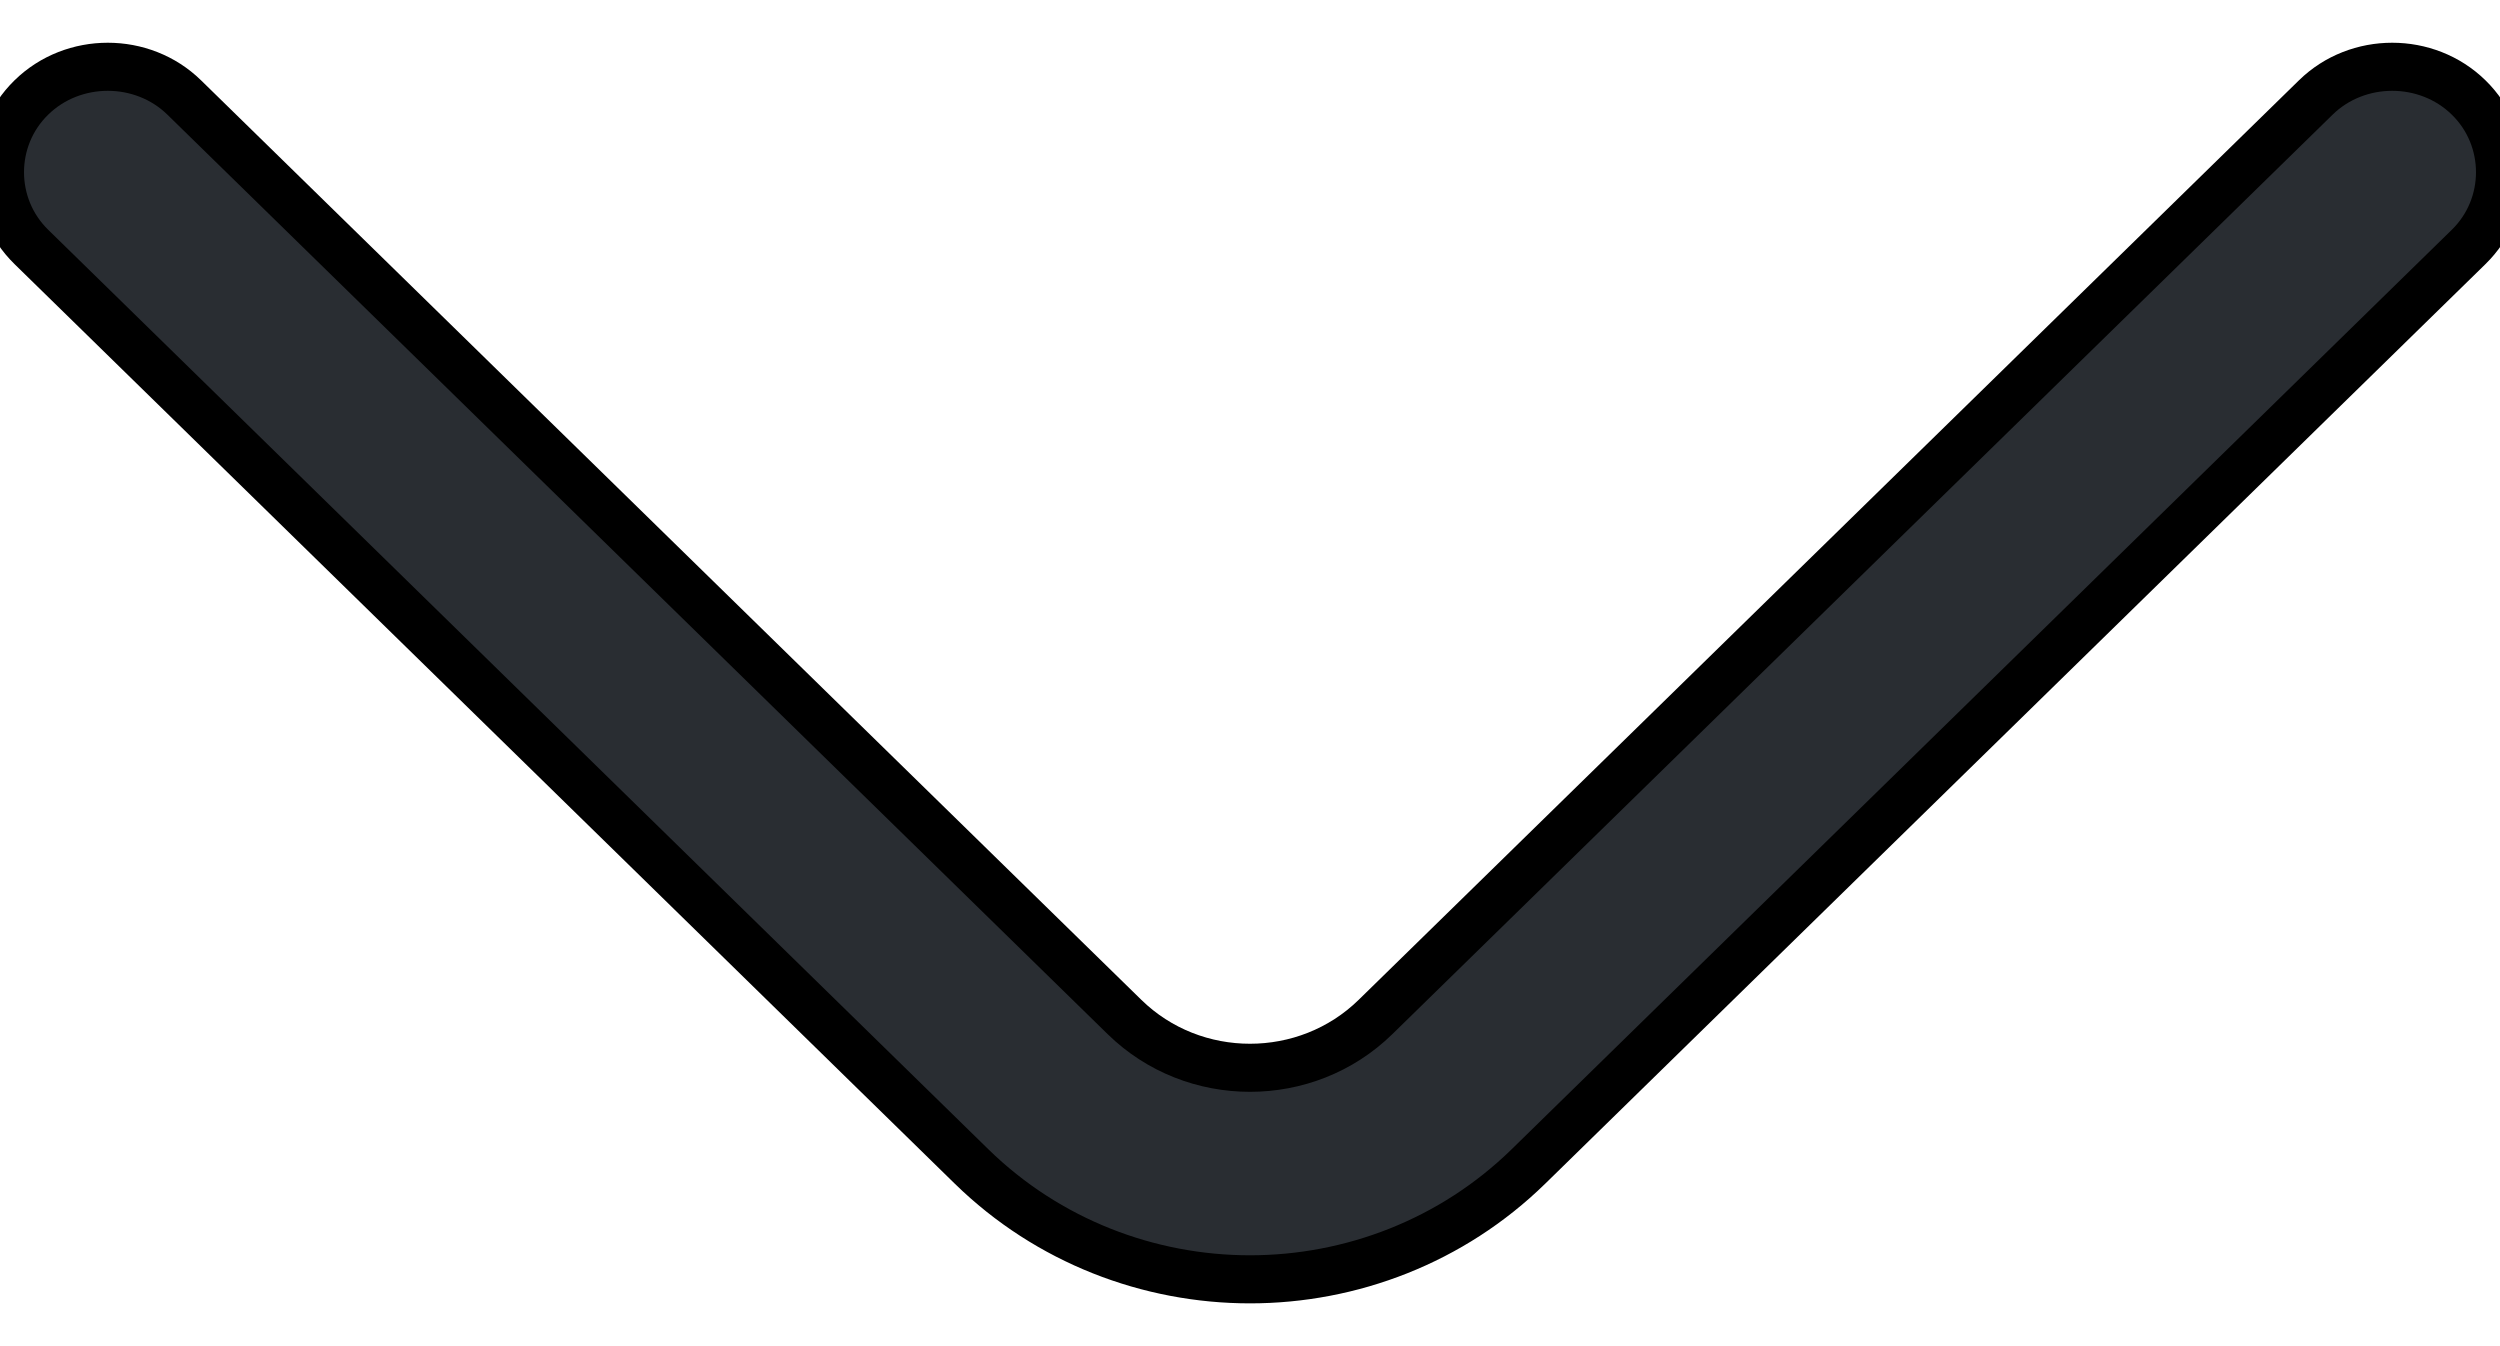 <svg width="26" height="14" viewBox="0 0 26 14" fill="none" xmlns="http://www.w3.org/2000/svg" xmlns:xlink="http://www.w3.org/1999/xlink">
<path d="M13,13.305C11.95,13.305 10.9,12.909 10.105,12.132L0.326,2.568C-0.109,2.143 -0.109,1.439 0.326,1.014C0.761,0.588 1.481,0.588 1.916,1.014L11.695,10.577C12.415,11.281 13.585,11.281 14.305,10.577L24.084,1.014C24.519,0.588 25.239,0.588 25.674,1.014C26.109,1.439 26.109,2.143 25.674,2.568L15.895,12.132C15.1,12.909 14.05,13.305 13,13.305Z" transform="rotate(-360 13 7)" fill="#292D32" stroke="#000000" stroke-width="0.5" stroke-miterlimit="3.999"/>
</svg>
